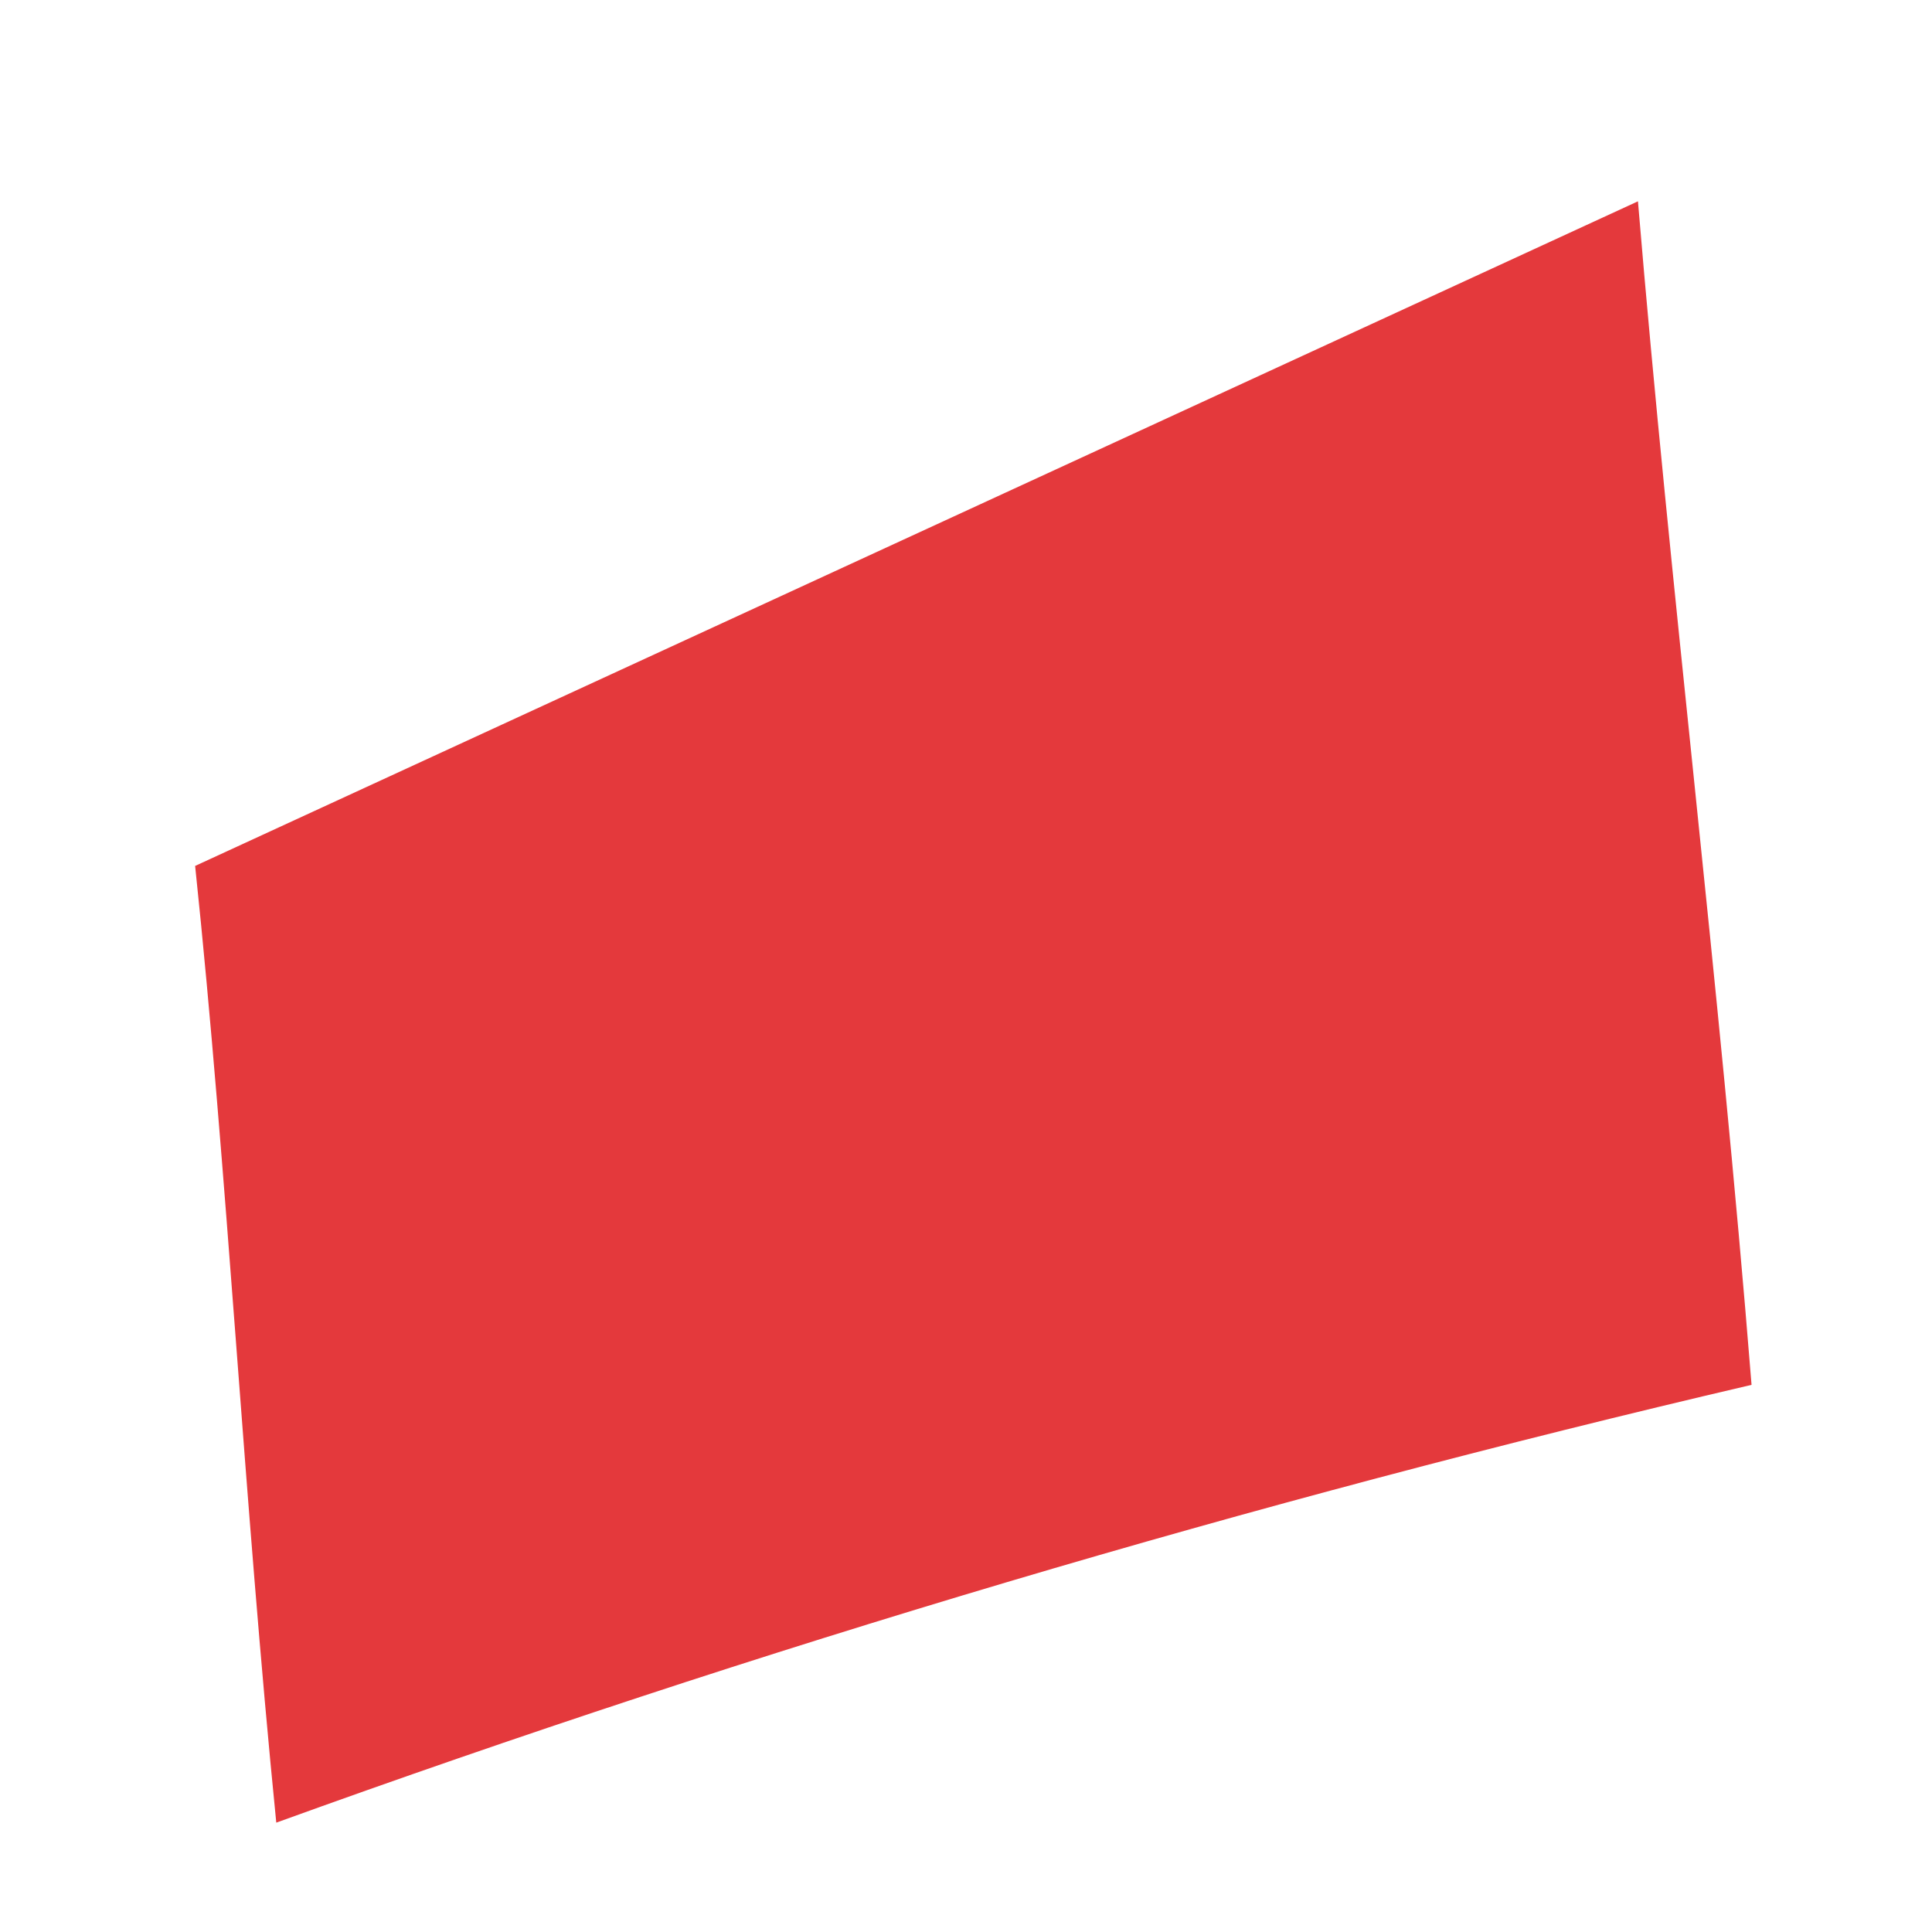 ﻿<?xml version="1.0" encoding="utf-8"?>
<svg version="1.1" xmlns:xlink="http://www.w3.org/1999/xlink" width="5px" height="5px" xmlns="http://www.w3.org/2000/svg">
  <g transform="matrix(1 0 0 1 -292 -71 )">
    <path d="M 0.505 2.241  C 0.589 3.041  0.631 3.877  0.715 4.717  C 1.964 4.265  3.239 3.886  4.533 3.584  C 4.449 2.535  4.323 1.528  4.239 0.521  L 0.505 2.241  Z " fill-rule="nonzero" fill="#e4393c" stroke="none" transform="matrix(1 0 0 1 292 71 )" />
  </g>
</svg>